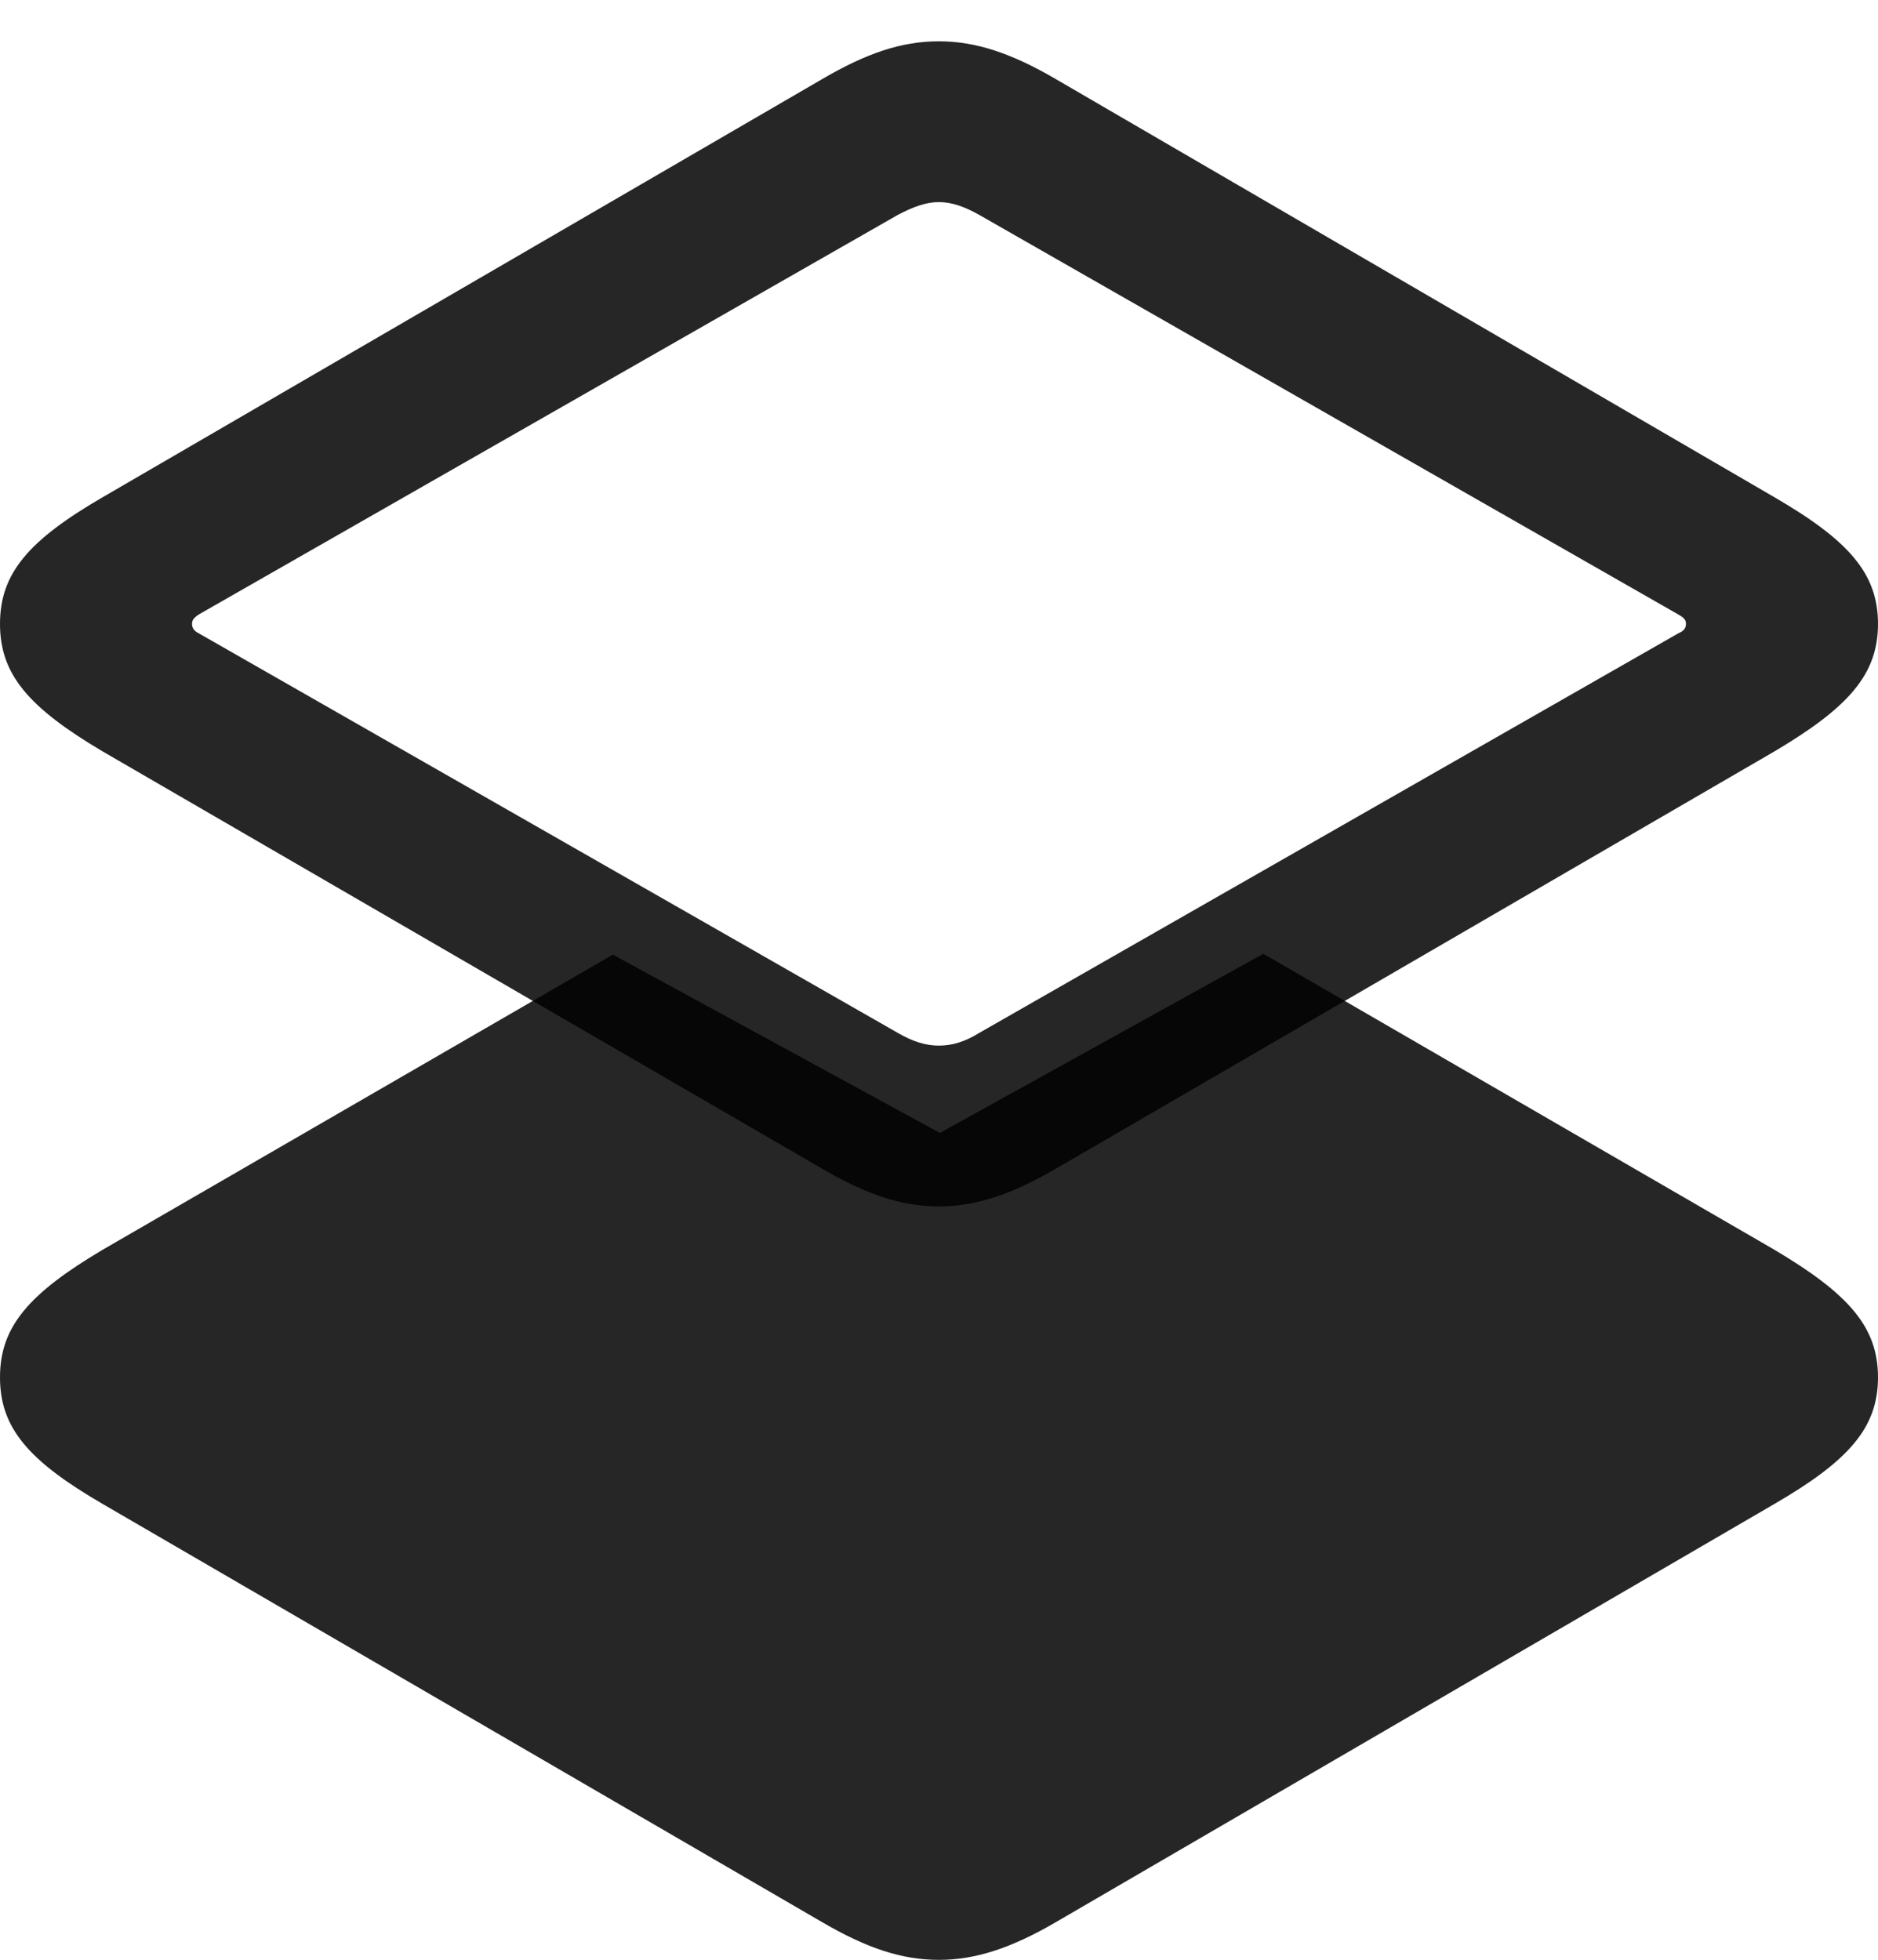 <?xml version="1.0" encoding="UTF-8"?>
<!--Generator: Apple Native CoreSVG 175.5-->
<!DOCTYPE svg
PUBLIC "-//W3C//DTD SVG 1.1//EN"
       "http://www.w3.org/Graphics/SVG/1.1/DTD/svg11.dtd">
<svg version="1.1" xmlns="http://www.w3.org/2000/svg" xmlns:xlink="http://www.w3.org/1999/xlink" width="19.961" height="20.83">
 <g>
  <rect height="20.83" opacity="0" width="19.961" x="0" y="0"/>
  <path d="M13.428 10.137L9.99 12.041L6.514 10.146L1.094 13.281C0.303 13.75 0 14.102 0 14.639C0 15.176 0.303 15.527 1.094 15.986L8.74 20.43C9.209 20.703 9.58 20.83 9.98 20.83C10.371 20.83 10.752 20.703 11.221 20.43L18.857 15.986C19.648 15.527 19.961 15.176 19.961 14.639C19.961 14.102 19.648 13.75 18.857 13.281Z" fill="#000000" fill-opacity="0.85"/>
  <path d="M9.98 12.822C10.371 12.822 10.752 12.695 11.221 12.422L18.857 7.988C19.648 7.52 19.961 7.168 19.961 6.631C19.961 6.094 19.648 5.742 18.857 5.283L11.221 0.84C10.752 0.566 10.371 0.439 9.98 0.439C9.58 0.439 9.209 0.566 8.74 0.84L1.094 5.283C0.303 5.742 0 6.094 0 6.631C0 7.168 0.303 7.52 1.094 7.988L8.74 12.422C9.209 12.695 9.58 12.822 9.98 12.822ZM9.98 11.113C9.844 11.113 9.707 11.074 9.541 10.977L2.109 6.729C2.07 6.709 2.041 6.68 2.041 6.631C2.041 6.582 2.07 6.562 2.109 6.533L9.541 2.285C9.707 2.197 9.844 2.148 9.98 2.148C10.117 2.148 10.254 2.197 10.41 2.285L17.842 6.533C17.891 6.562 17.92 6.582 17.92 6.631C17.92 6.68 17.891 6.709 17.842 6.729L10.41 10.977C10.254 11.074 10.117 11.113 9.98 11.113Z" fill="#000000" fill-opacity="0.85"/>
 </g>
</svg>
